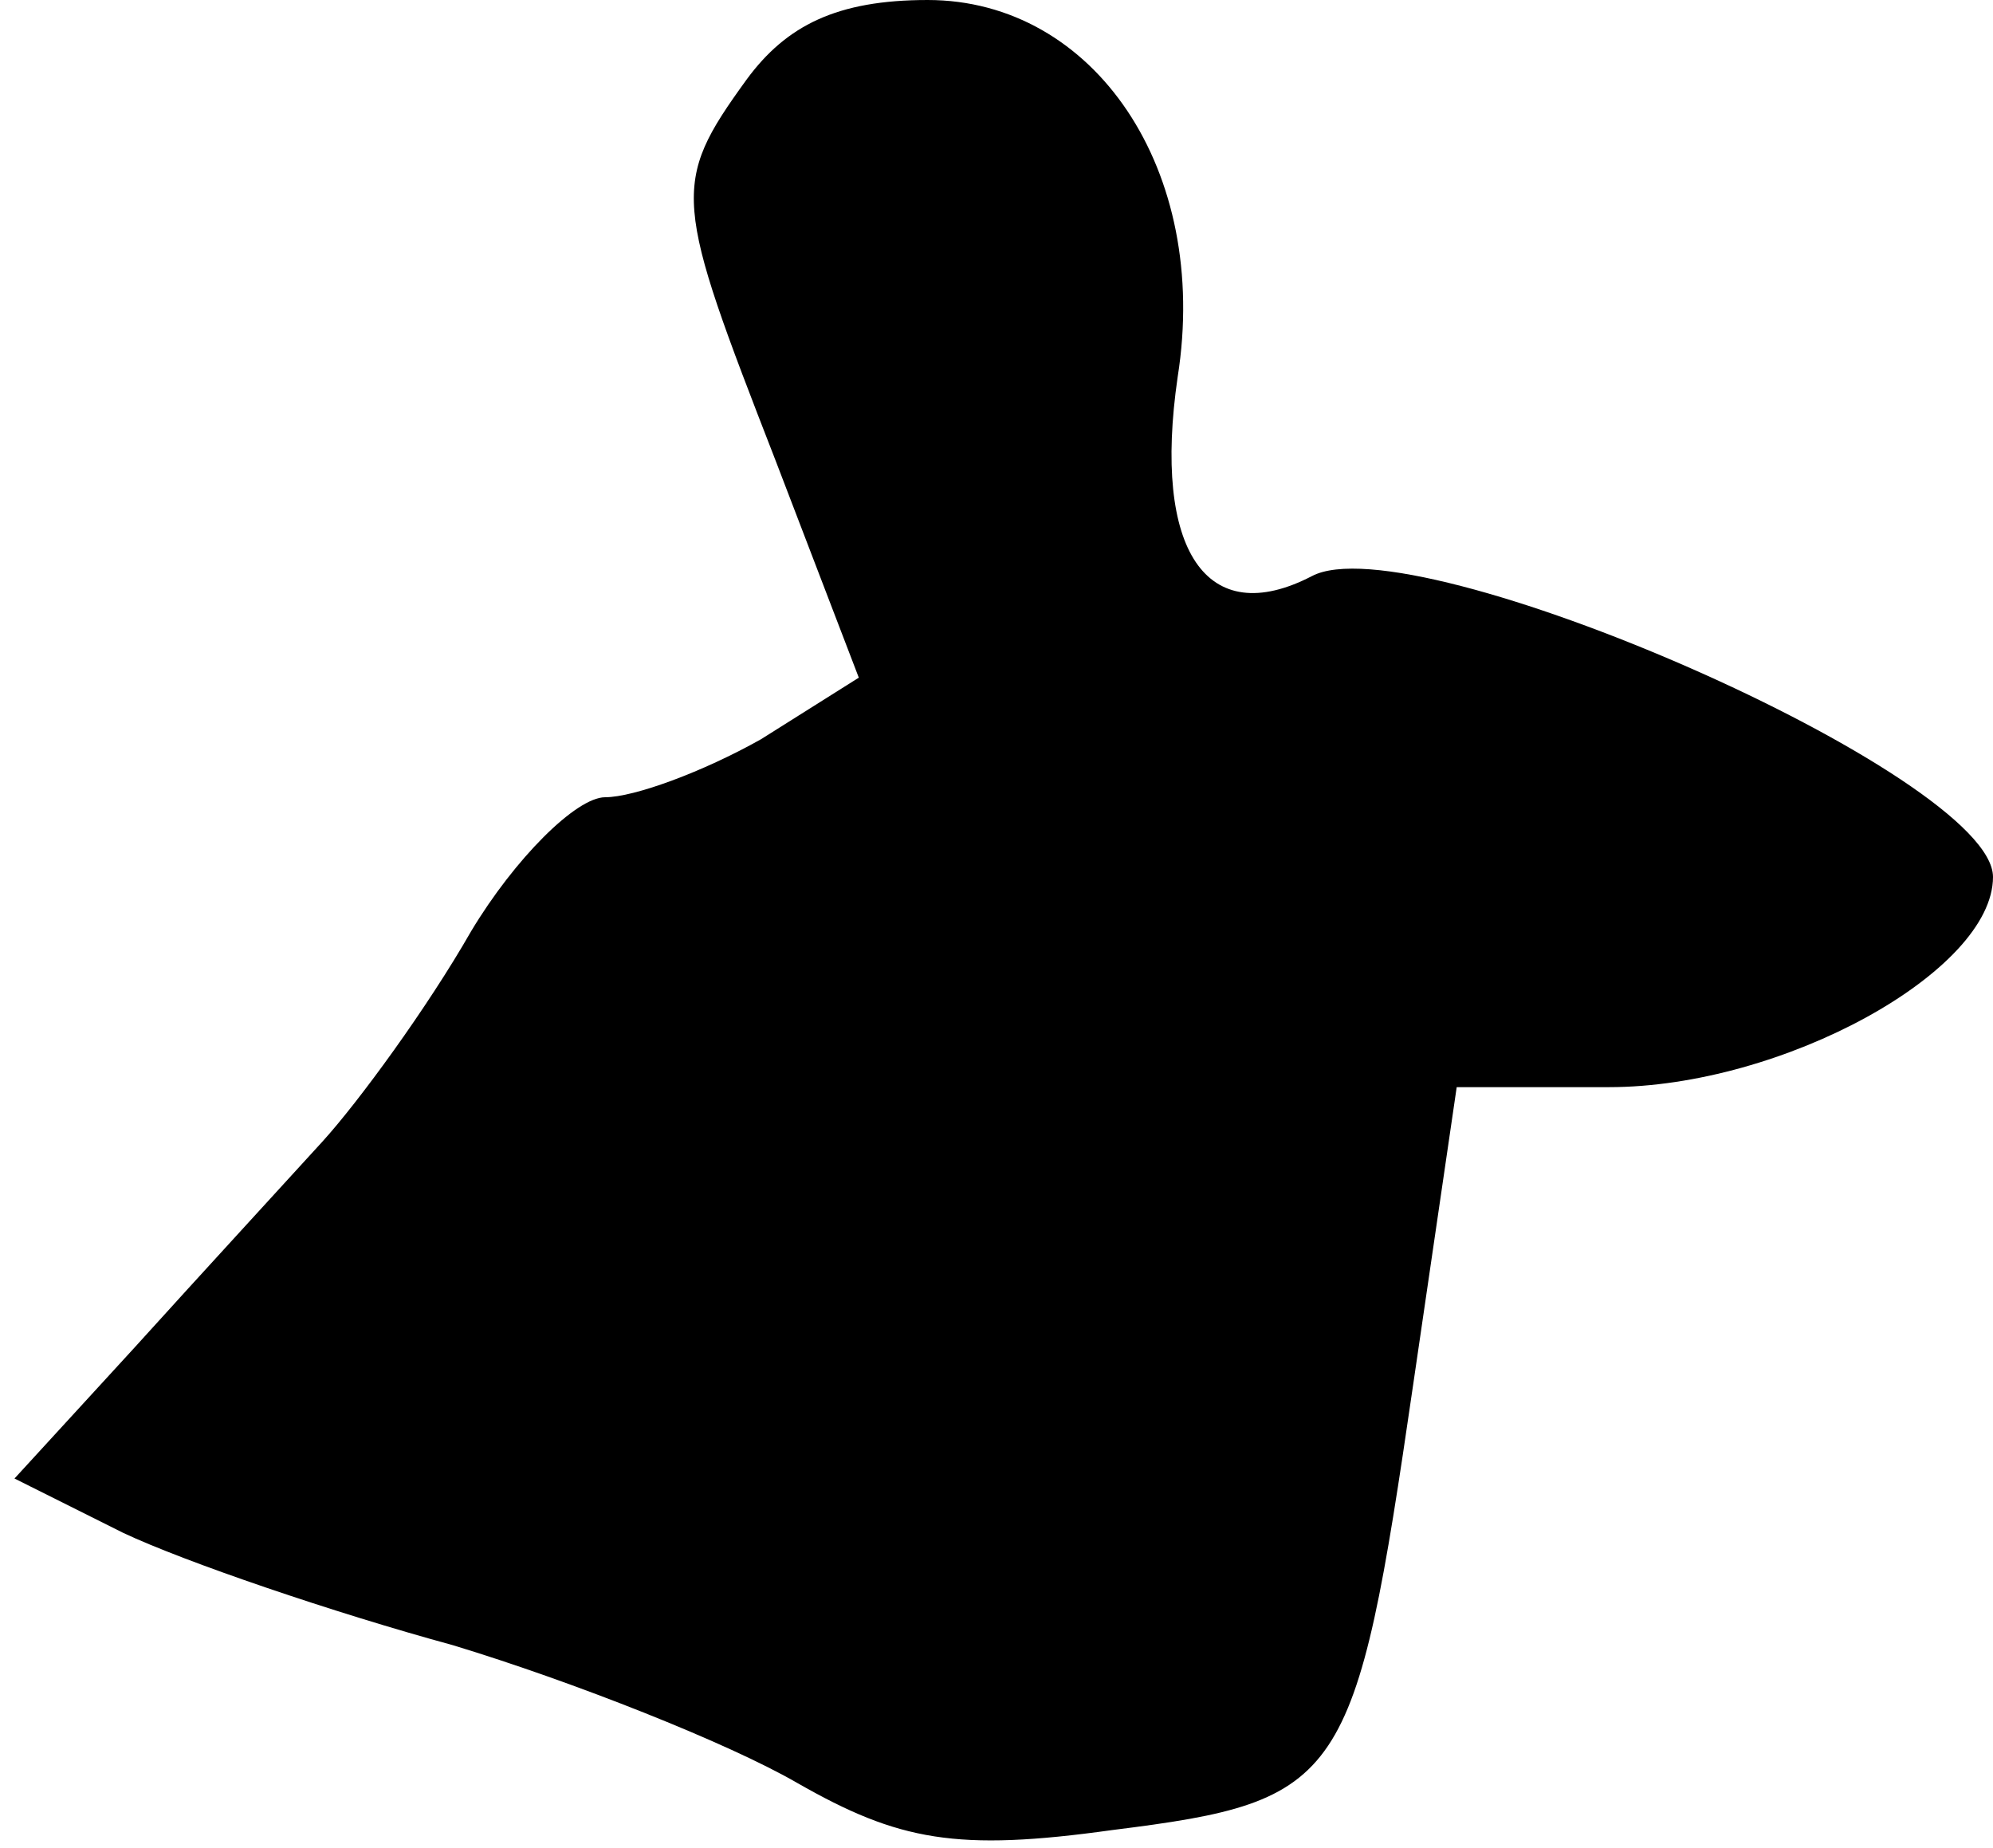 <?xml version="1.0" standalone="no"?>
<!DOCTYPE svg PUBLIC "-//W3C//DTD SVG 20010904//EN"
 "http://www.w3.org/TR/2001/REC-SVG-20010904/DTD/svg10.dtd">
<svg version="1.0" xmlns="http://www.w3.org/2000/svg"
 width="55pt" height="51pt" viewBox="0 0 55 51"
 preserveAspectRatio="xMidYMid meet">
<g transform="translate(0,51) scale(0.1,-0.1)"
fill="#000000" stroke="none">
<path fill="#000000" stroke="none" d="M206 488 c-21 -29 -20 -33 8 -105 l23
-60 -27 -17 c-16 -9 -35 -16 -43 -16 -8 0 -25 -17 -37 -37 -12 -21 -31 -47
-41 -58 -10 -11 -33 -36 -52 -57 l-33 -36 30 -15 c17 -8 58 -22 91 -31 33 -10
76 -27 95 -38 28 -16 44 -19 87 -13 64 8 67 13 83 123 l12 82 42 0 c48 0 106
32 106 58 0 28 -160 98 -188 83 -29 -15 -44 7 -37 55 9 57 -23 104 -69 104
-25 0 -39 -7 -50 -22z"/>
</g>
</svg>

